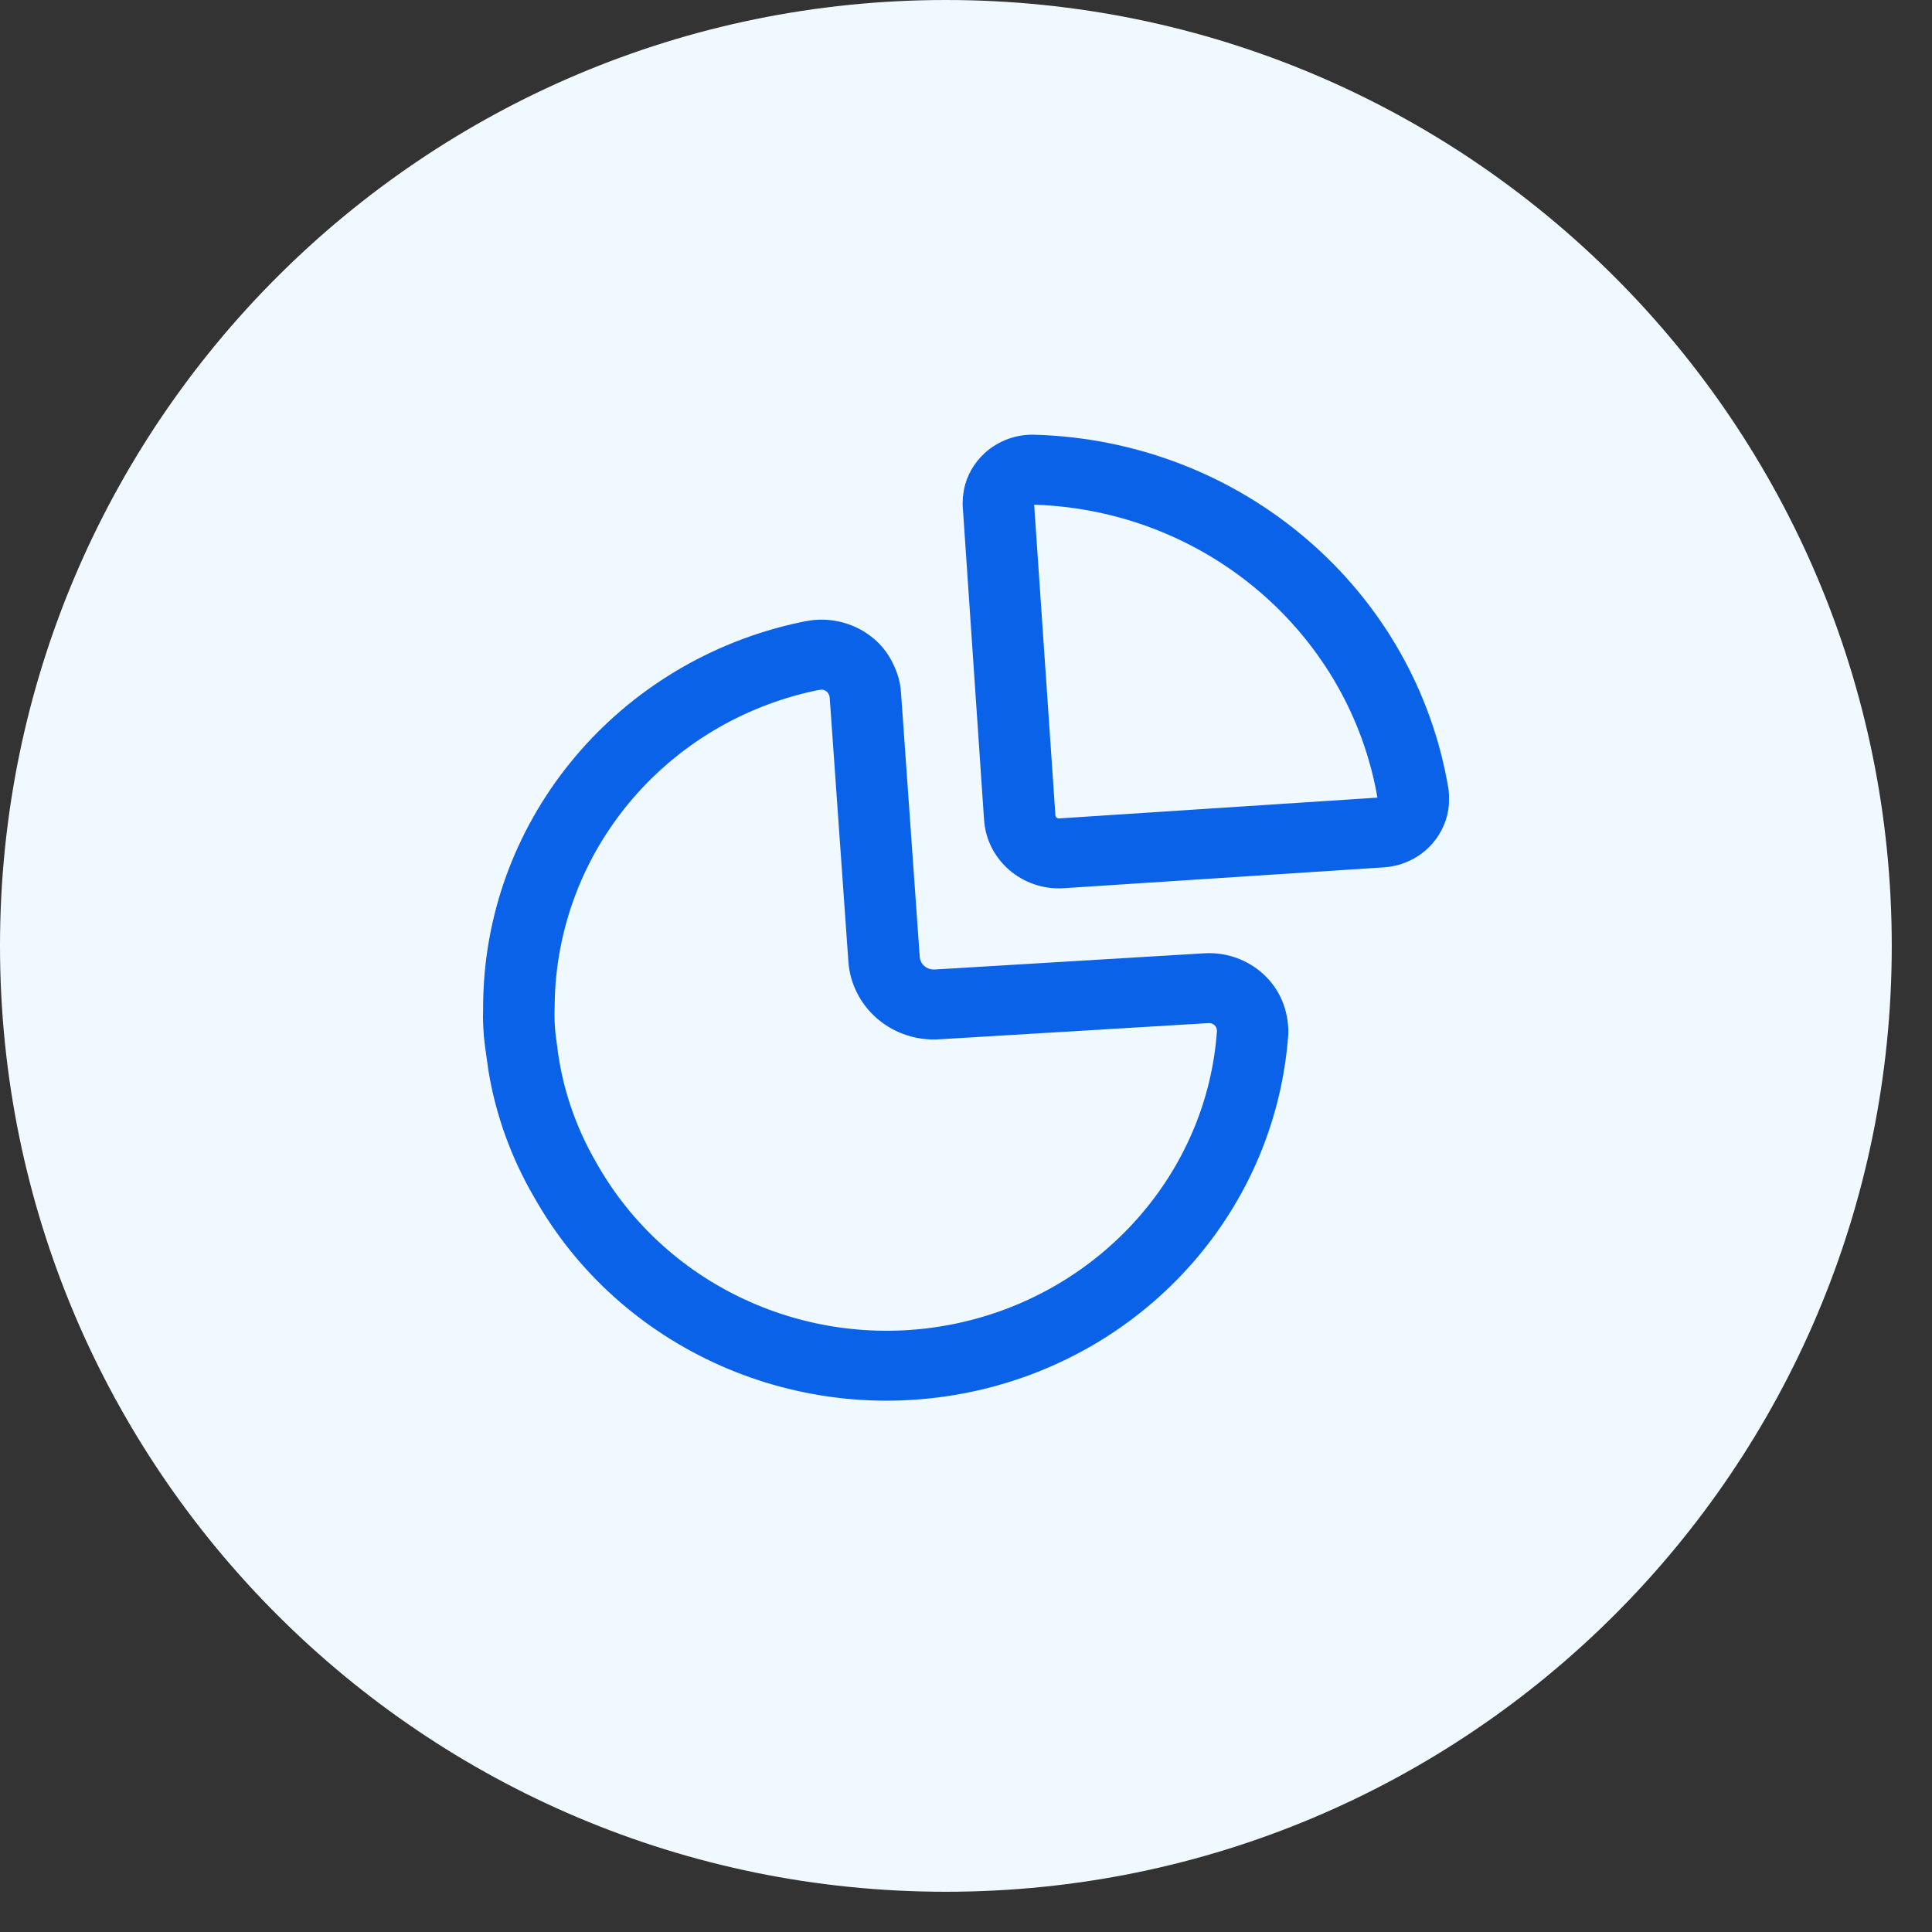 <svg width="40" height="40" viewBox="0 0 40 40" fill="none" xmlns="http://www.w3.org/2000/svg">
<rect x="0" y="0" width="40" height="40" fill="#333333" stroke="none"/>
<path d="M19.583 39.167C30.399 39.167 39.167 30.399 39.167 19.583C39.167 8.768 30.399 0 19.583 0C8.768 0 0 8.768 0 19.583C0 30.399 8.768 39.167 19.583 39.167Z" fill="#EFF9FF"/>
<path fill-rule="evenodd" clip-rule="evenodd" d="M21.423 9.001C21.047 8.987 20.674 9.122 20.392 9.376C20.168 9.579 20.016 9.846 19.957 10.138L19.935 10.303L19.93 10.449L20.374 16.974C20.43 17.805 21.162 18.438 22.013 18.39L28.659 17.957C29.048 17.929 29.404 17.752 29.654 17.467C29.854 17.239 29.974 16.956 29.998 16.659L30 16.457L29.99 16.341C29.303 12.202 25.709 9.122 21.423 9.001ZM21.411 10.449L21.629 10.459C25.012 10.664 27.832 13.08 28.485 16.334L28.518 16.514L21.921 16.945C21.888 16.947 21.854 16.917 21.851 16.878L21.411 10.449ZM16.781 12.845C17.502 12.747 18.211 13.124 18.498 13.761C18.585 13.935 18.638 14.124 18.653 14.321L19.042 19.809C19.047 19.885 19.083 19.955 19.141 20.004C19.184 20.041 19.238 20.064 19.298 20.071L19.36 20.072L24.934 19.737C25.387 19.71 25.831 19.867 26.16 20.172C26.49 20.476 26.677 20.9 26.674 21.391C26.427 25.004 23.773 28.024 20.159 28.806C16.545 29.589 12.836 27.947 11.058 24.785C10.582 23.97 10.262 23.078 10.114 22.175L10.066 21.836C10.025 21.582 10.003 21.326 10 21.079L10.003 20.837C10.013 17.066 12.662 13.804 16.388 12.924L16.644 12.868L16.781 12.845ZM17.016 14.278L16.932 14.288L16.704 14.339C13.735 15.055 11.606 17.61 11.488 20.621L11.483 20.866C11.476 21.052 11.482 21.239 11.505 21.438L11.533 21.641C11.632 22.495 11.908 23.321 12.349 24.077C13.816 26.686 16.867 28.037 19.839 27.393C22.811 26.749 24.994 24.265 25.196 21.341C25.196 21.297 25.177 21.255 25.145 21.225C25.123 21.205 25.096 21.191 25.067 21.185L25.024 21.182L19.459 21.517C18.989 21.55 18.526 21.399 18.17 21.097C17.815 20.795 17.597 20.367 17.565 19.91L17.177 14.426C17.176 14.417 17.174 14.408 17.157 14.373C17.131 14.317 17.076 14.281 17.016 14.278Z" fill="#0962E8"/>
</svg>
